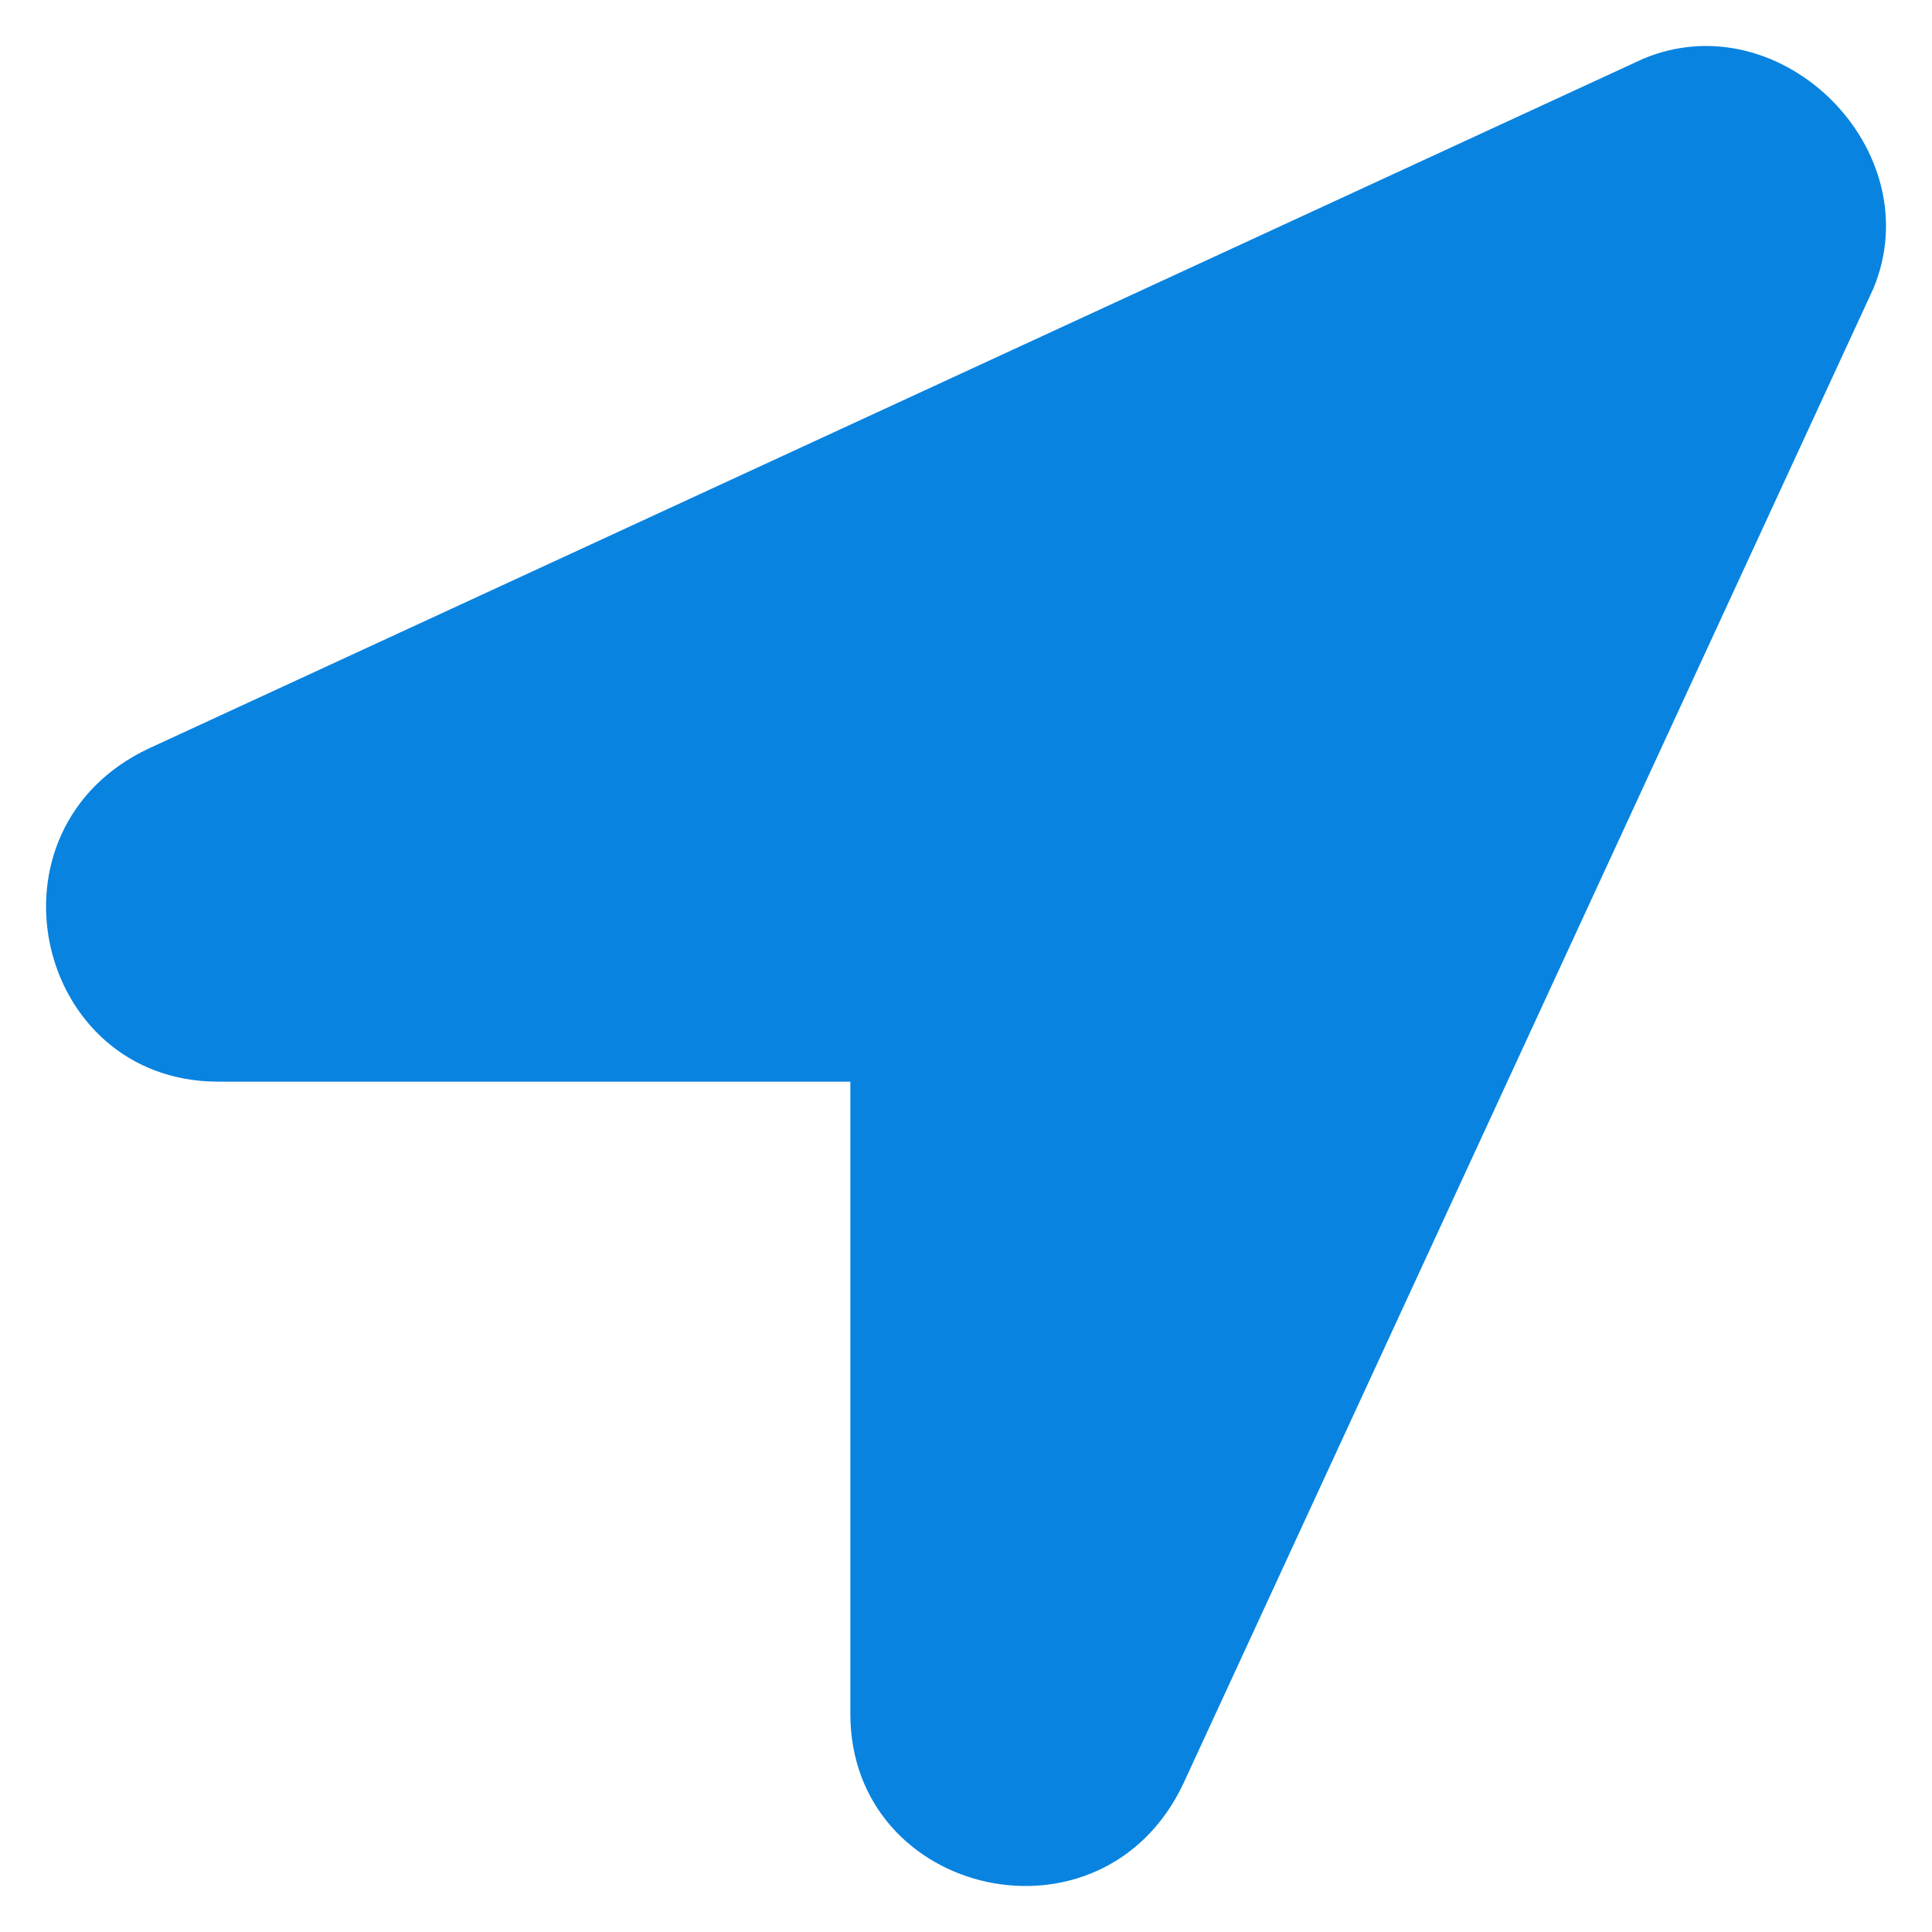 <svg width="14" height="14" viewBox="0 0 14 14" fill="none" xmlns="http://www.w3.org/2000/svg">
    <path d="M11.909 0.425L1.082 5.422C-0.167 6.006 0.249 7.838 1.581 7.838H6.162V12.419C6.162 13.751 7.995 14.168 8.578 12.918L13.575 2.091C13.992 1.091 12.909 0.008 11.909 0.425V0.425Z" fill="#0883E0" />
</svg>
    